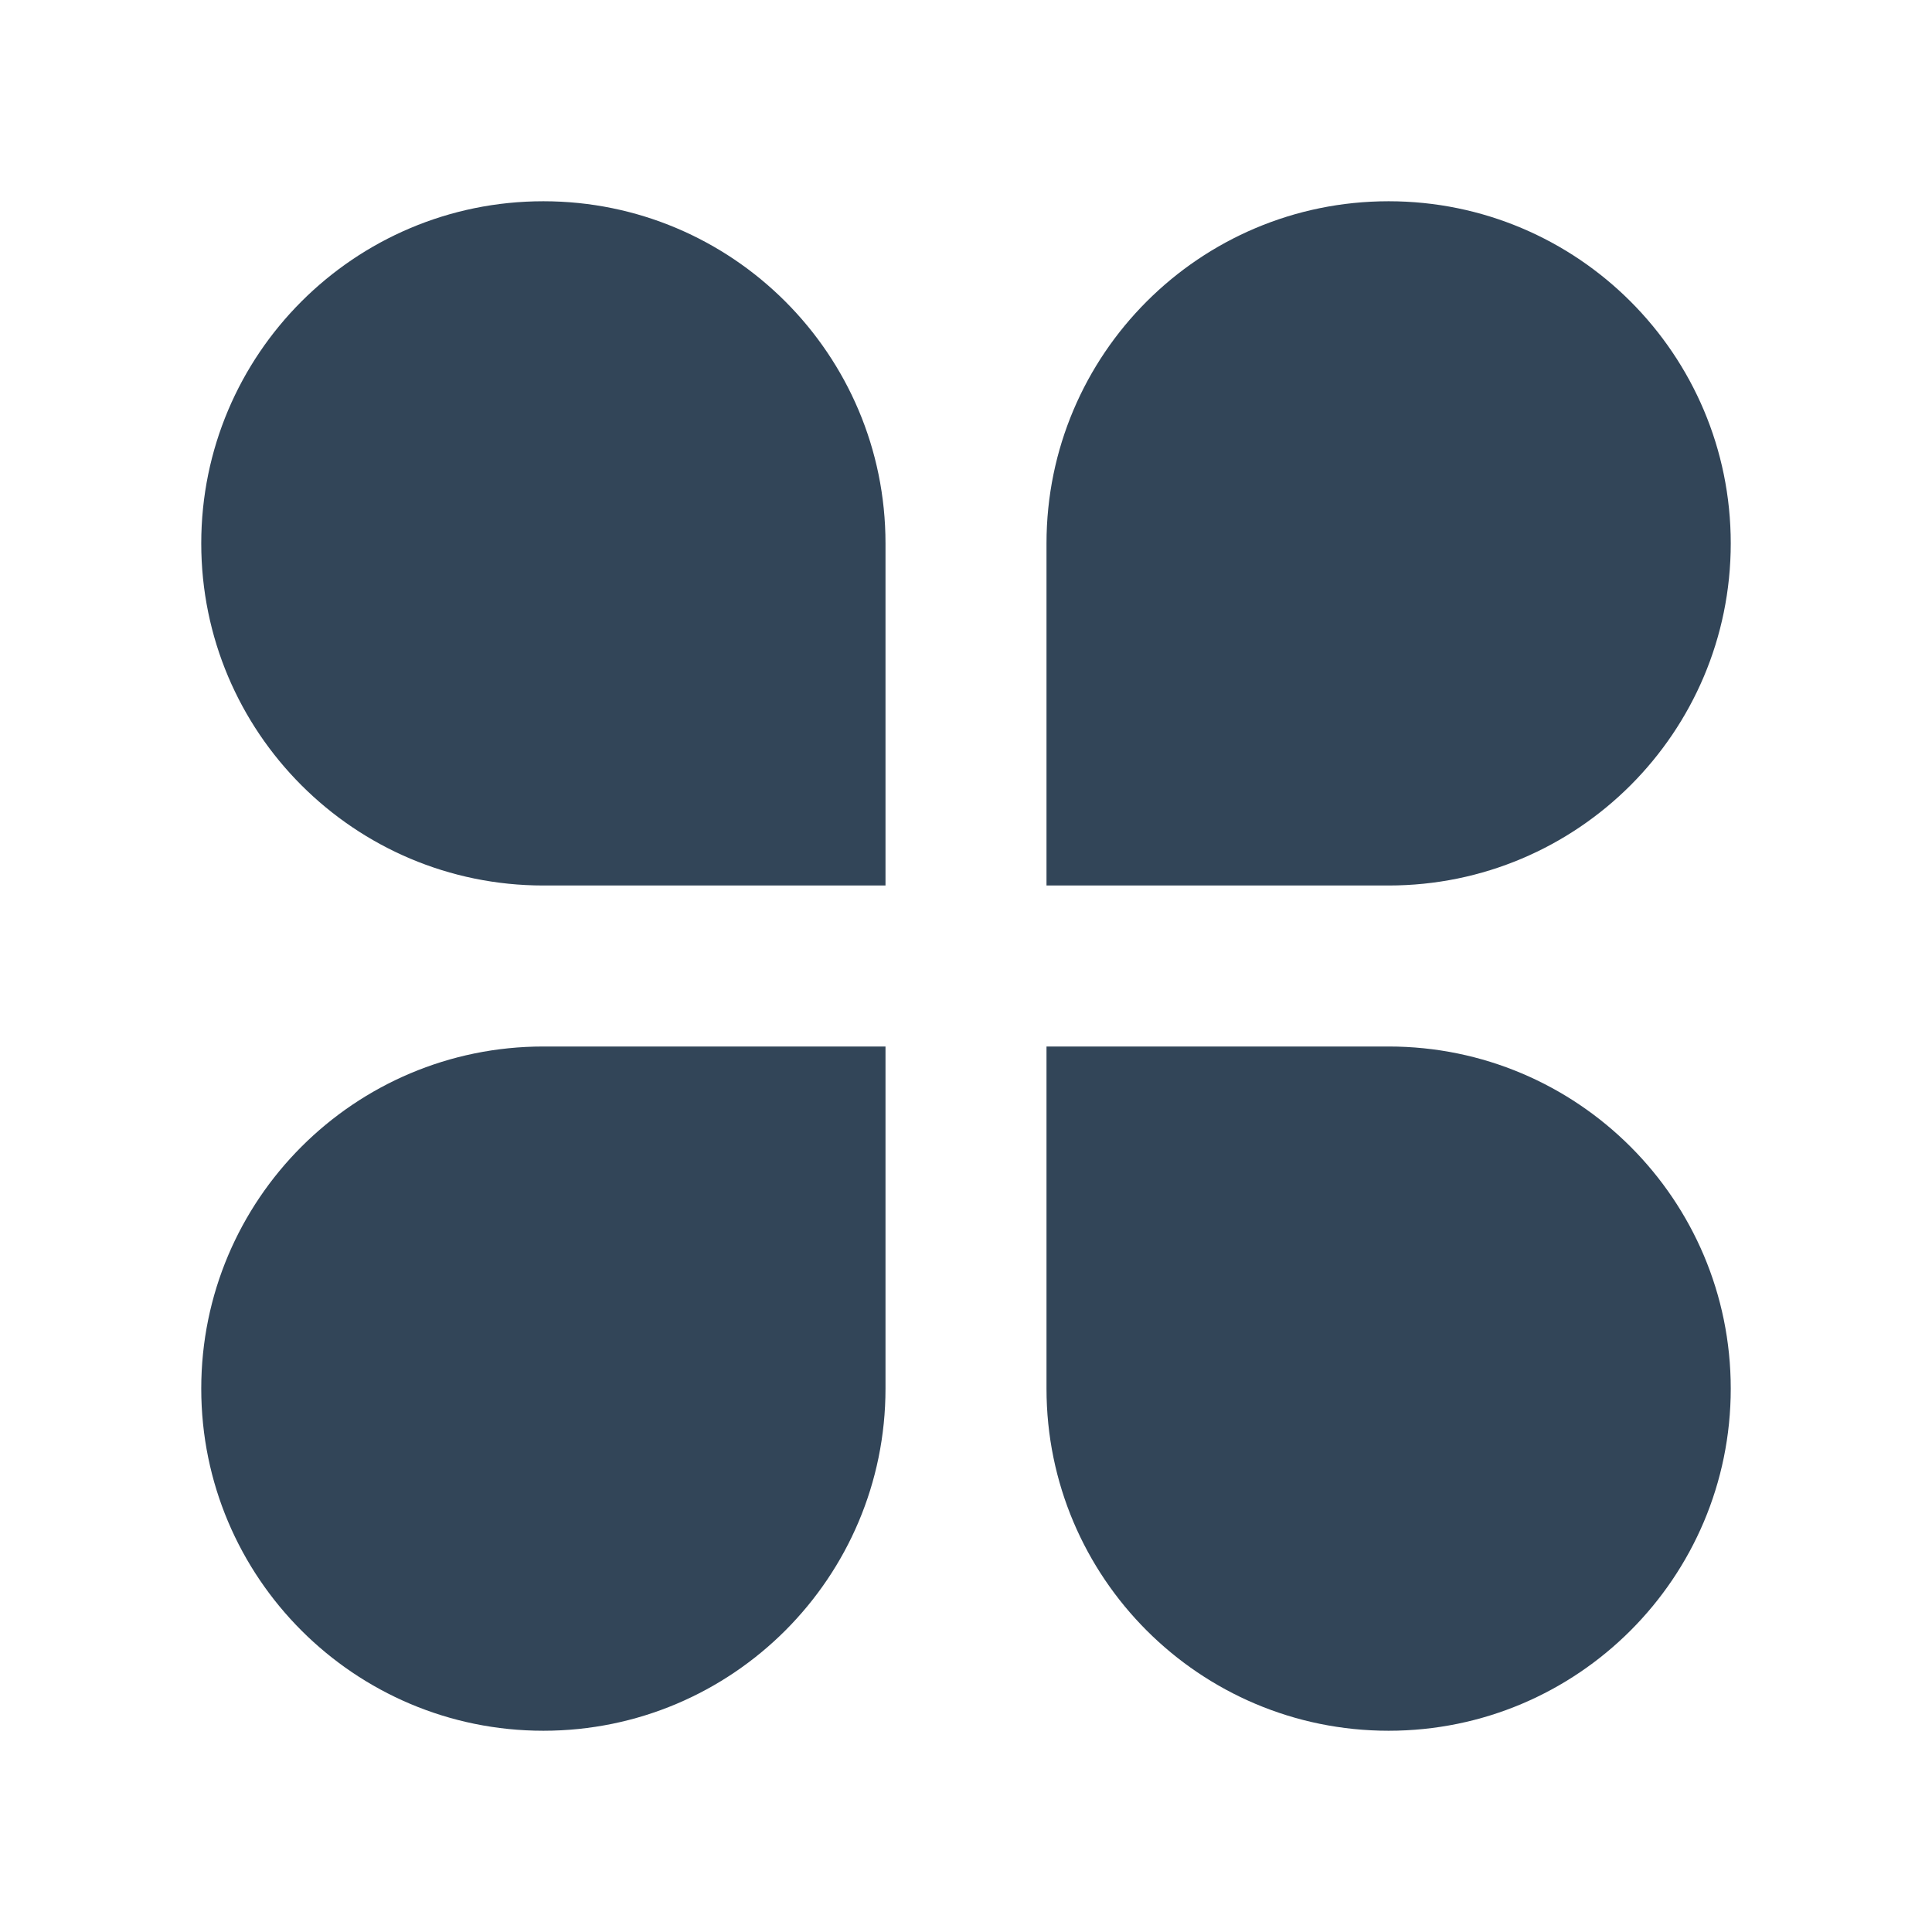 <svg width="48" height="48" viewBox="0 0 48 48" fill="none" xmlns="http://www.w3.org/2000/svg">
<path d="M13.5 5C8.806 5 5 8.806 5 13.5C5 18.194 8.806 22 13.5 22H22V13.5C22 8.806 18.194 5 13.5 5Z" fill="#324558"/>
<path d="M13.5 43C8.806 43 5 39.194 5 34.5C5 29.806 8.806 26 13.5 26H22V34.5C22 39.194 18.194 43 13.5 43Z" fill="#324558"/>
<path d="M43 13.5C43 8.806 39.194 5 34.5 5C29.806 5 26 8.806 26 13.5V22H34.5C39.194 22 43 18.194 43 13.5Z" fill="#324558"/>
<path d="M34.5 43C39.194 43 43 39.194 43 34.5C43 29.806 39.194 26 34.5 26H26V34.5C26 39.194 29.806 43 34.5 43Z" fill="#324558"/>
</svg>
